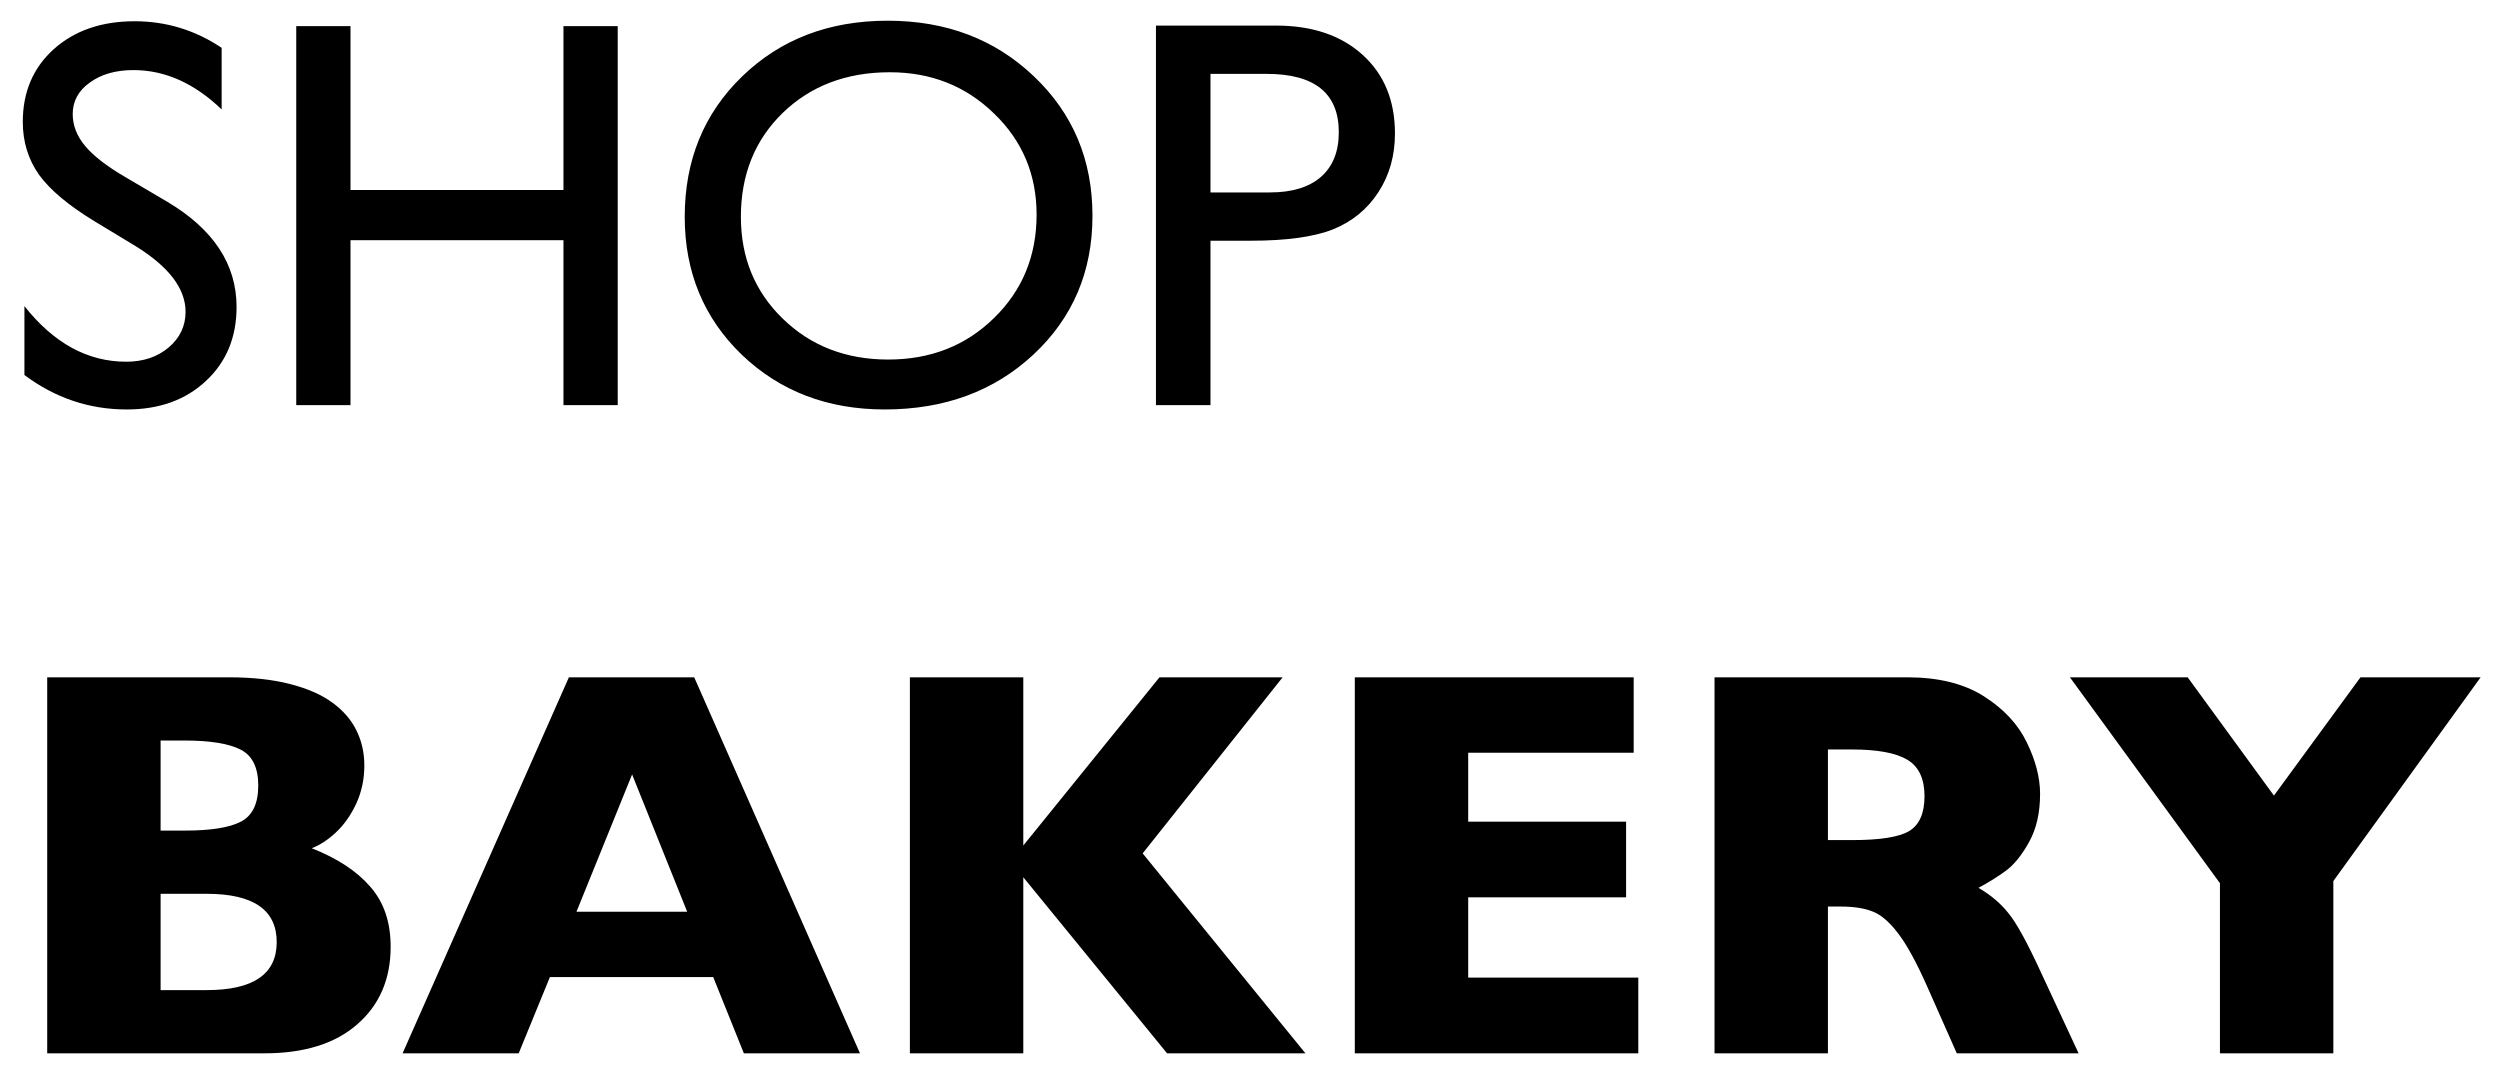 <!-- Generated by IcoMoon.io -->
<svg version="1.1" xmlns="http://www.w3.org/2000/svg" width="2404" height="1024" viewBox="0 0 2404 1024">
<g id="icomoon-ignore">
</g>
<path d="M130.435 236.695l-39.652-24c-24.869-15.13-42.609-30-53.217-44.609-10.435-14.783-15.652-31.739-15.652-50.87 0-28.696 9.913-52 29.739-69.913 20-17.913 45.913-26.87 77.739-26.87 30.435 0 58.348 8.522 83.739 25.565v59.217c-26.261-25.217-54.522-37.826-84.783-37.826-17.043 0-31.043 4-42 12-10.957 7.826-16.435 17.913-16.435 30.261 0 10.957 4 21.218 12 30.783s20.956 19.565 38.869 30l39.913 23.478c44.522 26.435 66.784 60.175 66.784 101.217 0 29.217-9.827 52.956-29.479 71.217-19.478 18.261-44.869 27.392-76.174 27.392-36 0-68.783-11.044-98.348-33.131v-66.259c28.174 35.651 60.783 53.477 97.826 53.477 16.348 0 29.913-4.521 40.696-13.566 10.957-9.216 16.435-20.696 16.435-34.433 0-22.261-16-43.306-48-63.132zM541.825 25.131h52.175v364.435h-52.175v-158.609h-204.782v158.609h-52.173v-364.435h52.173v157.565h204.782v-157.565zM853.566 19.913c56.347 0 103.217 17.826 140.609 53.478 37.565 35.652 56.347 80.348 56.347 134.087s-18.957 98.261-56.87 133.565c-37.739 35.13-85.39 52.696-142.957 52.696-54.955 0-100.782-17.566-137.476-52.696-36.523-35.304-54.784-79.478-54.784-132.521 0-54.435 18.434-99.478 55.305-135.13s83.478-53.478 139.827-53.478zM855.652 69.478c-41.739 0-76.088 13.044-103.043 39.131-26.782 26.087-40.174 59.391-40.174 99.913 0 39.304 13.479 72.001 40.435 98.086 26.956 26.088 60.696 39.13 101.218 39.13 40.695 0 74.61-13.303 101.739-39.912 27.305-26.608 40.956-59.739 40.956-99.392 0-38.609-13.65-71.044-40.956-97.304-27.129-26.435-60.521-39.652-100.174-39.652zM1111.565 389.565v-364.956h115.565c34.783 0 62.522 9.391 83.218 28.174s31.043 44 31.043 75.652c0 21.218-5.305 40-15.912 56.348-10.61 16.348-25.13 28.261-43.567 35.739-18.434 7.305-44.869 10.956-79.304 10.956h-38.607v158.088h-52.435zM1217.999 71.044h-53.998v114h57.13c21.217 0 37.565-4.957 49.043-14.87 11.478-10.087 17.217-24.435 17.217-43.043 0-37.391-23.129-56.087-69.392-56.087zM375.652 910.347c0 31.132-10.696 56.002-32.087 74.61-21.217 18.608-50.957 27.913-89.217 27.913h-208.957v-361.565h174.783c22.608 0 42.262 2.175 58.957 6.522 16.869 4.348 30.433 10.347 40.695 18 10.26 7.477 17.913 16.348 22.955 26.608 5.044 10.26 7.566 21.477 7.566 33.652 0 13.219-2.609 25.478-7.827 36.784-5.218 11.13-11.738 20.346-19.565 27.65-7.651 7.13-15.391 12.174-23.218 15.131 24.696 9.739 43.48 22.087 56.349 37.044 13.043 14.783 19.565 33.999 19.565 57.651zM248.347 755.391c0-17.392-5.739-28.957-17.217-34.696s-29.391-8.608-53.739-8.608h-22.957v86.608h23.478c24.87 0 42.782-2.869 53.738-8.608 11.13-5.739 16.696-17.306 16.696-34.696zM266.086 905.913c0-30.956-22.435-46.434-67.304-46.434h-44.348v92.607h44.348c44.869 0 67.304-15.391 67.304-46.173zM826.956 1012.87h-111.652l-29.478-73.305h-157.044l-30.001 73.305h-111.652l159.913-361.565h120.523l159.39 361.565zM660.783 876.695l-52.956-132-53.48 132h106.436zM1255.304 1012.87h-133.042l-138.262-169.305v169.305h-109.043v-361.565h109.043v161.739l130.956-161.739h118.435l-134.607 169.305 156.521 192.26zM1575.391 1012.87h-272.609v-361.565h268.174v72.521h-159.13v66.262h151.826v72.782h-151.826v77.219h163.564v72.782zM1998.783 1012.87h-117.132l-28.434-64.174c-10.436-23.479-19.826-40.608-28.173-51.391-8.348-10.957-16.522-17.913-24.523-20.87-7.827-3.13-18-4.695-30.522-4.695h-12.261v141.129h-109.043v-361.565h185.478c29.914 0 54.435 6.086 73.565 18.261s32.87 26.958 41.218 44.348c8.521 17.392 12.782 33.914 12.782 49.566 0 18.261-3.566 33.739-10.696 46.434-6.957 12.522-14.347 21.653-22.174 27.392-7.825 5.739-16.609 11.217-26.348 16.435 11.654 6.781 21.219 14.868 28.696 24.26 7.653 9.218 18 28 31.043 56.349l36.523 78.521zM1850.608 765.565c0-16.696-5.478-28.347-16.435-34.956s-28.781-9.913-53.477-9.913h-22.958v87.131h23.479c26.608 0 44.782-2.869 54.521-8.611 9.915-5.912 14.87-17.13 14.87-33.652zM2385.386 651.304l-141.646 195.913v165.652h-109.045v-163.566l-144.259-197.999h113.217l82.957 113.74 83.22-113.74h115.556z"></path>
</svg>
